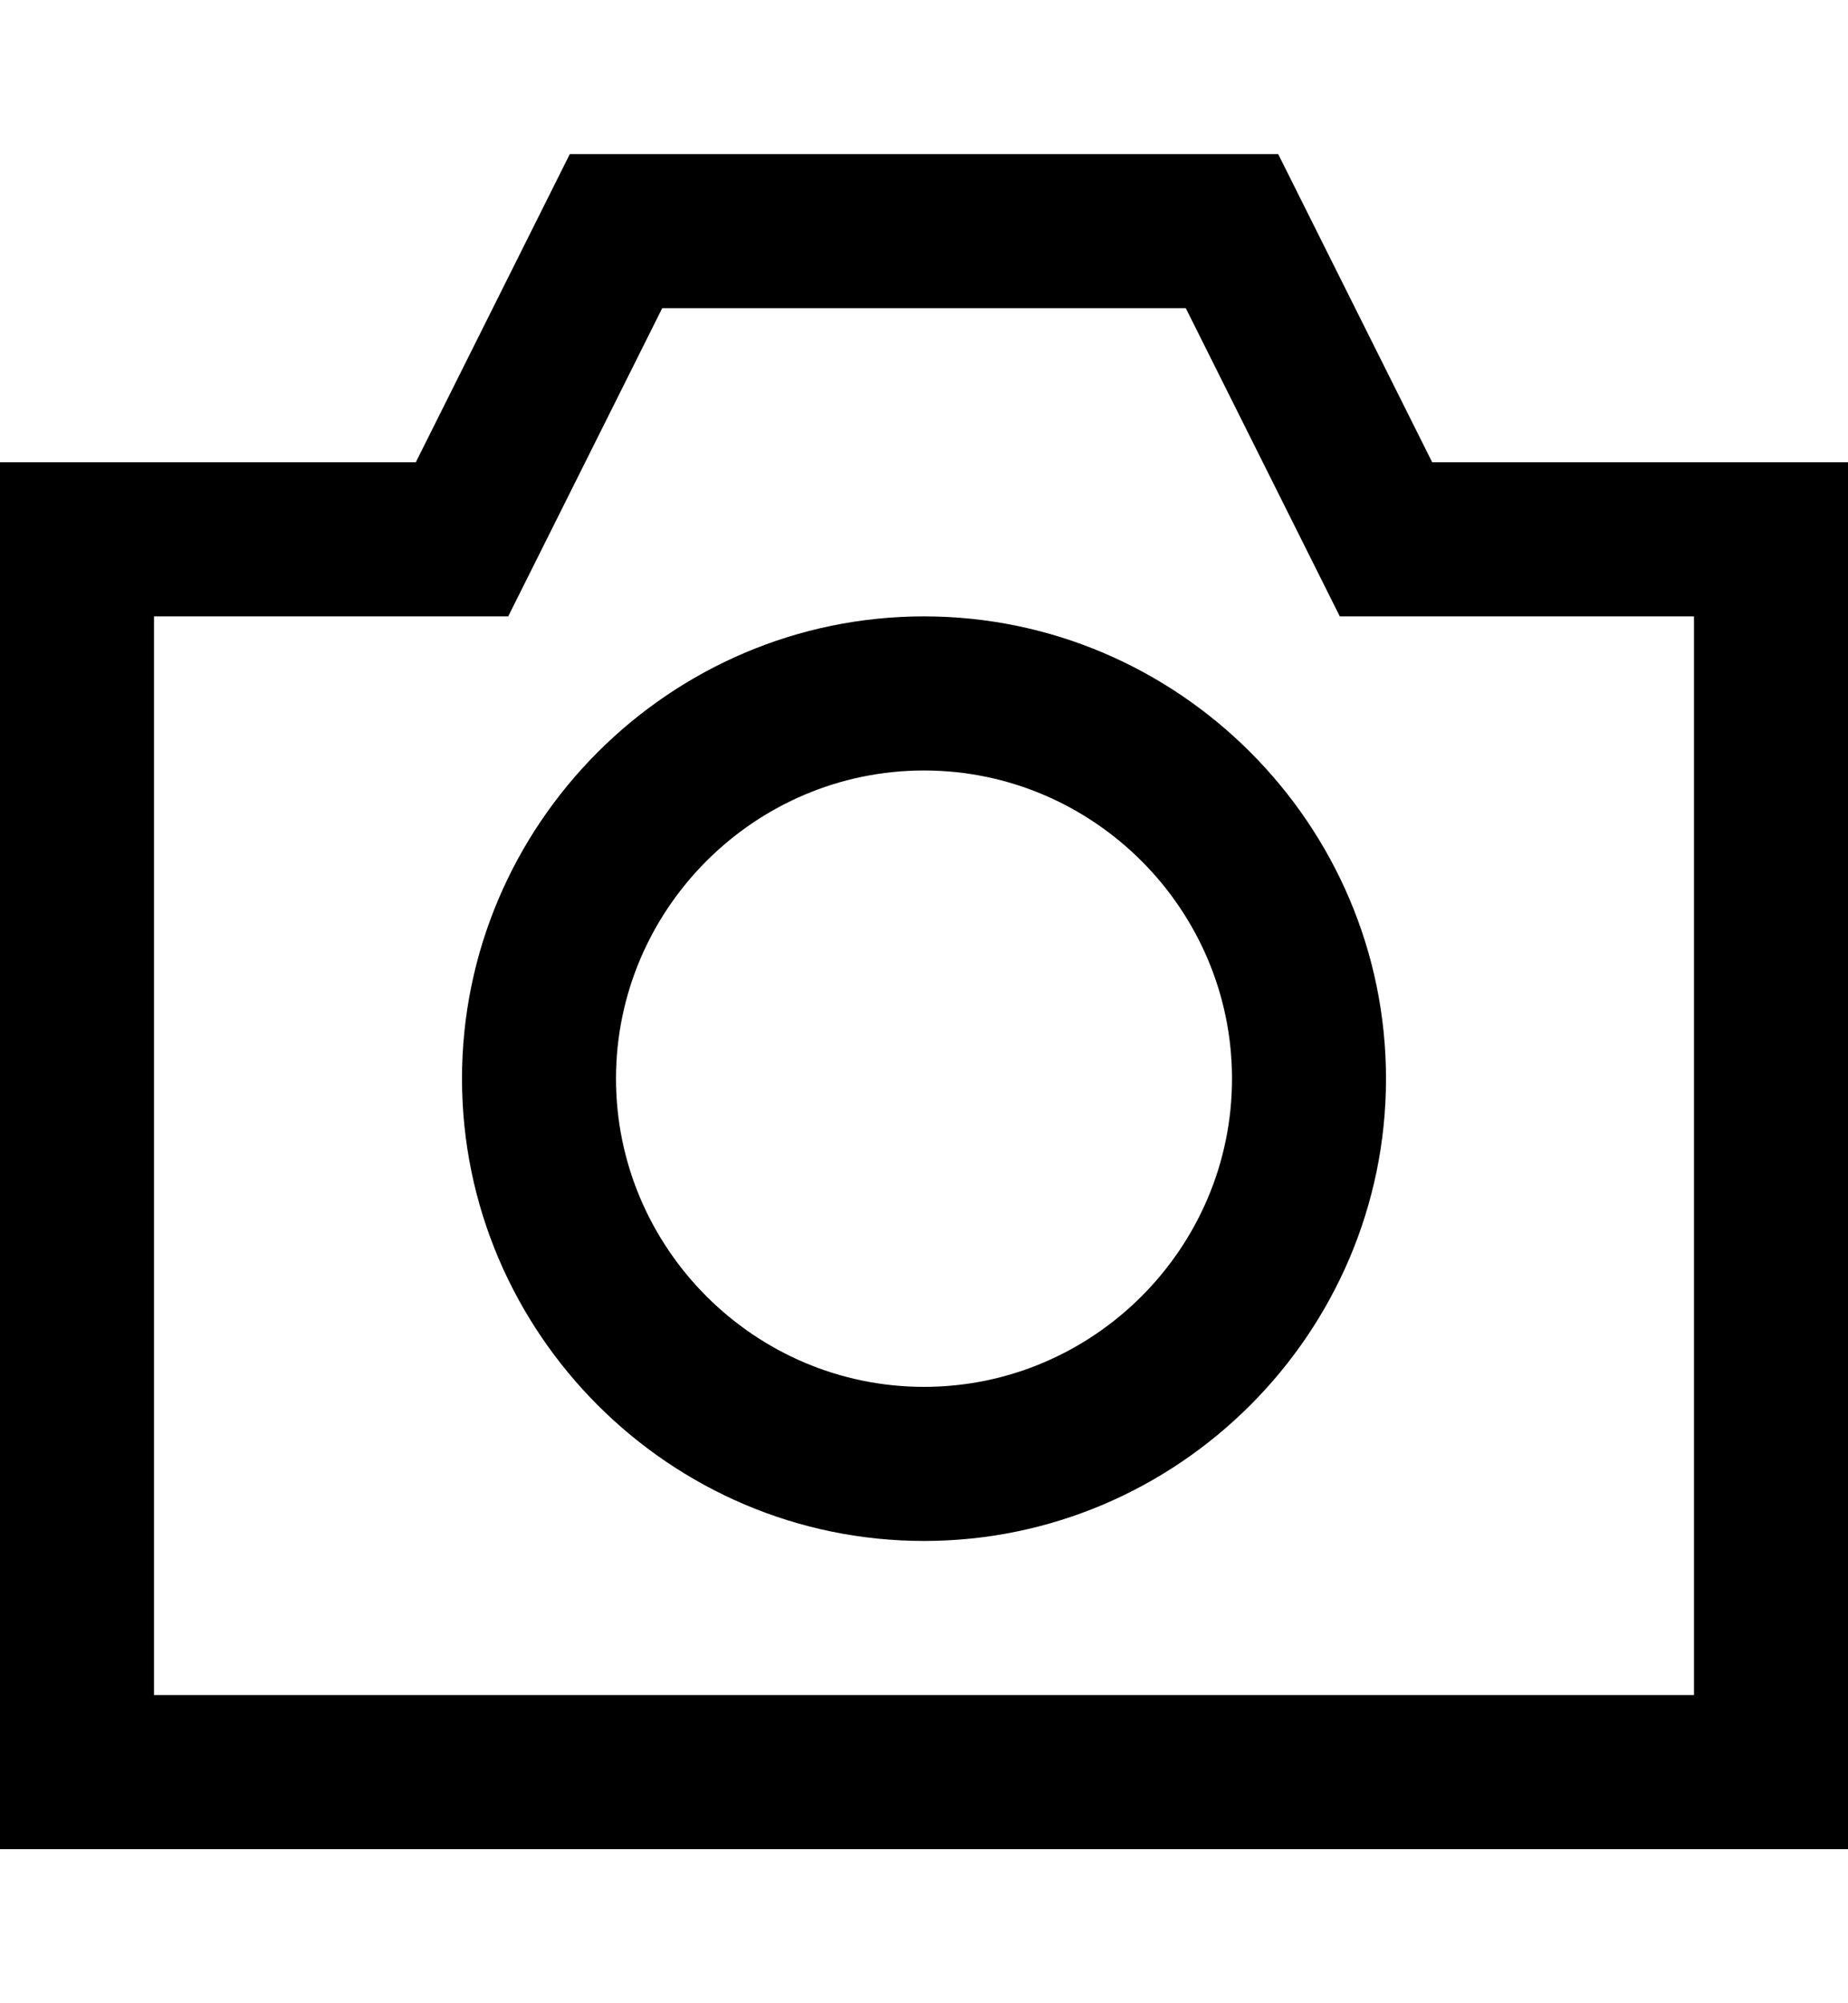 <?xml version="1.0" encoding="utf-8"?>
<!-- Generator: Adobe Illustrator 19.0.0, SVG Export Plug-In . SVG Version: 6.00 Build 0)  -->
<svg version="1.1" id="XMLID_262_" xmlns="http://www.w3.org/2000/svg" xmlns:xlink="http://www.w3.org/1999/xlink" x="0px" y="0px"
	 viewBox="-19 20 24 26" style="enable-background:new -19 20 24 26;" xml:space="preserve">
<g id="camera">
	<g>
		<path d="M5,44h-24V26h5.4l2-4h9.2l2,4H5V44z M-17,42H3V28h-4.6l-2-4h-6.8l-2,4H-17V42z M-7,40c-3.3,0-6-2.7-6-6s2.7-6,6-6
			s6,2.7,6,6S-3.7,40-7,40z M-7,30c-2.2,0-4,1.8-4,4s1.8,4,4,4s4-1.8,4-4S-4.8,30-7,30z"/>
	</g>
</g>
</svg>
